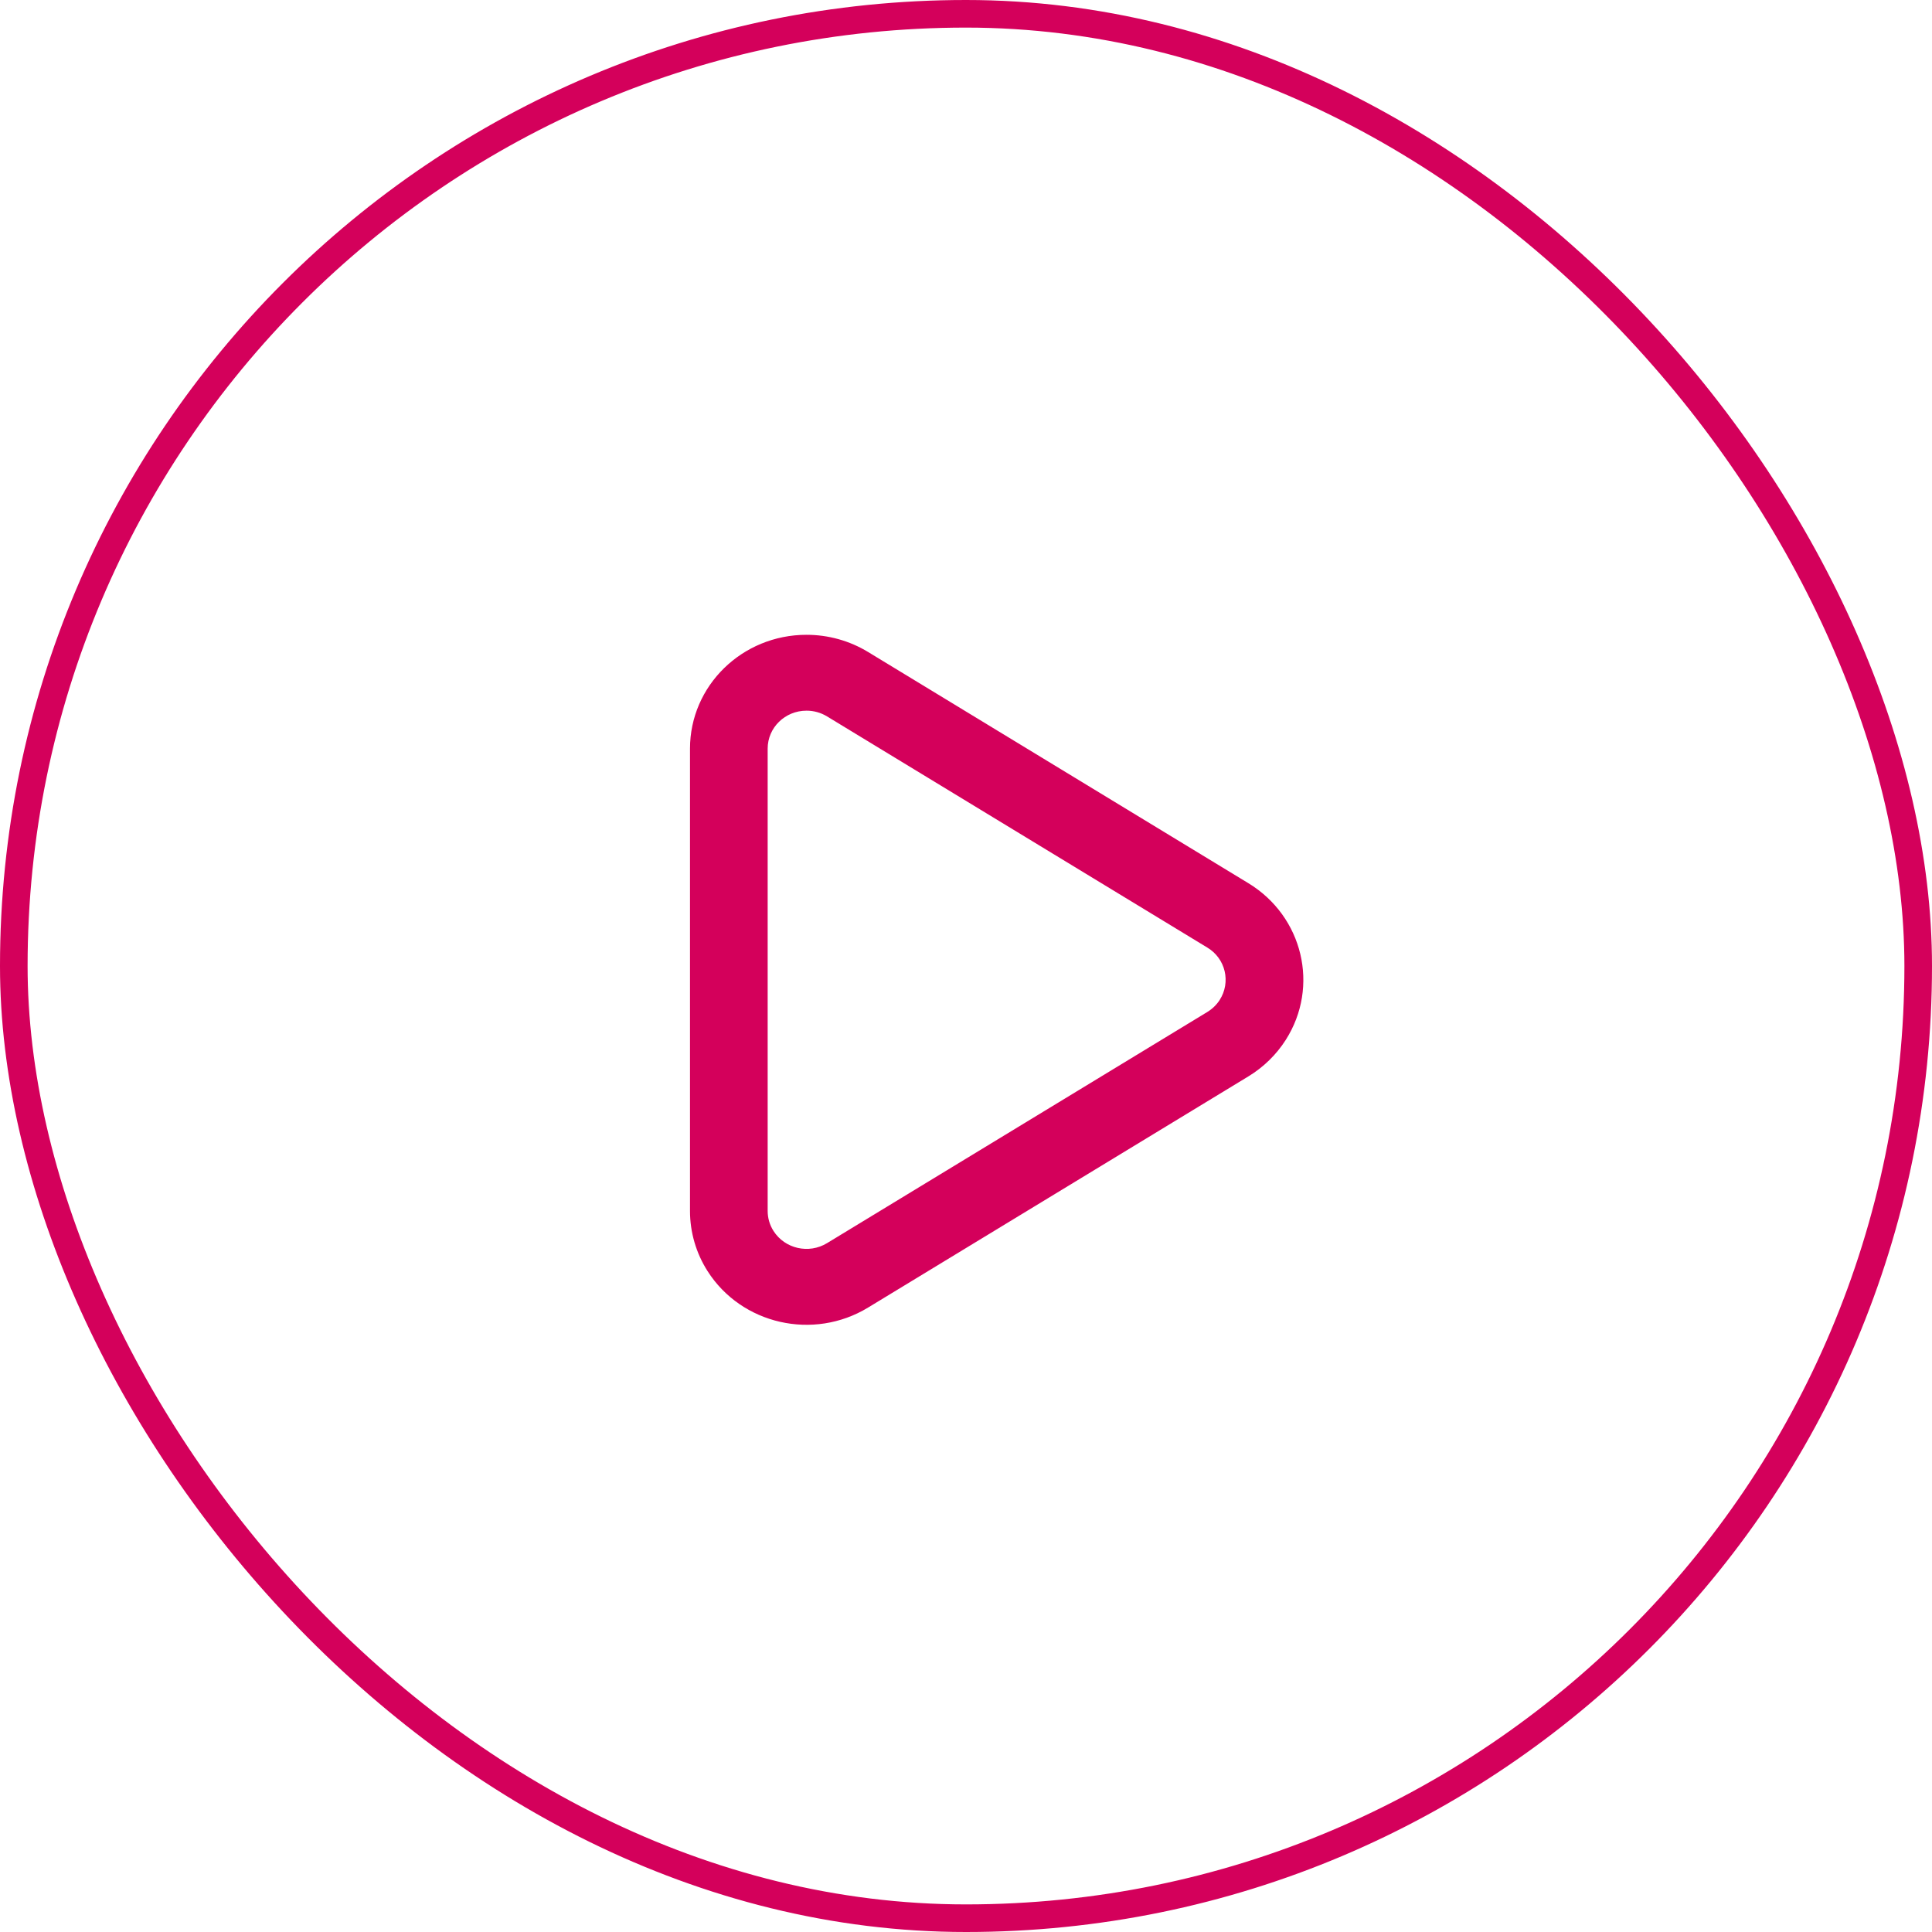 <svg width="70" height="70" viewBox="0 0 70 70" fill="none" xmlns="http://www.w3.org/2000/svg">
<g id="Icon">
<rect x="0.5" y="0.5" width="69" height="69" rx="34.5" stroke="#D4005B"/>
<path id="Vector" d="M44.194 36.226C44.292 36.073 44.358 35.902 44.388 35.723C44.418 35.544 44.412 35.361 44.37 35.185C44.328 35.008 44.251 34.842 44.144 34.696C44.036 34.549 43.9 34.426 43.745 34.333L29.964 25.956C29.74 25.82 29.483 25.748 29.221 25.749C28.443 25.749 27.814 26.364 27.814 27.124V43.875C27.814 44.132 27.887 44.383 28.026 44.601C28.438 45.246 29.304 45.443 29.964 45.042L43.745 36.665C43.926 36.554 44.082 36.403 44.196 36.225L44.194 36.226ZM45.231 39L31.451 47.376C29.472 48.581 26.868 47.988 25.637 46.056C25.221 45.404 25 44.648 25 43.875V27.125C25 24.846 26.889 23 29.222 23C30.01 23 30.782 23.215 31.451 23.622L45.231 32C47.21 33.203 47.817 35.745 46.585 37.678C46.243 38.214 45.779 38.667 45.231 39Z" fill="#D4005B"/>
</g>
</svg>
